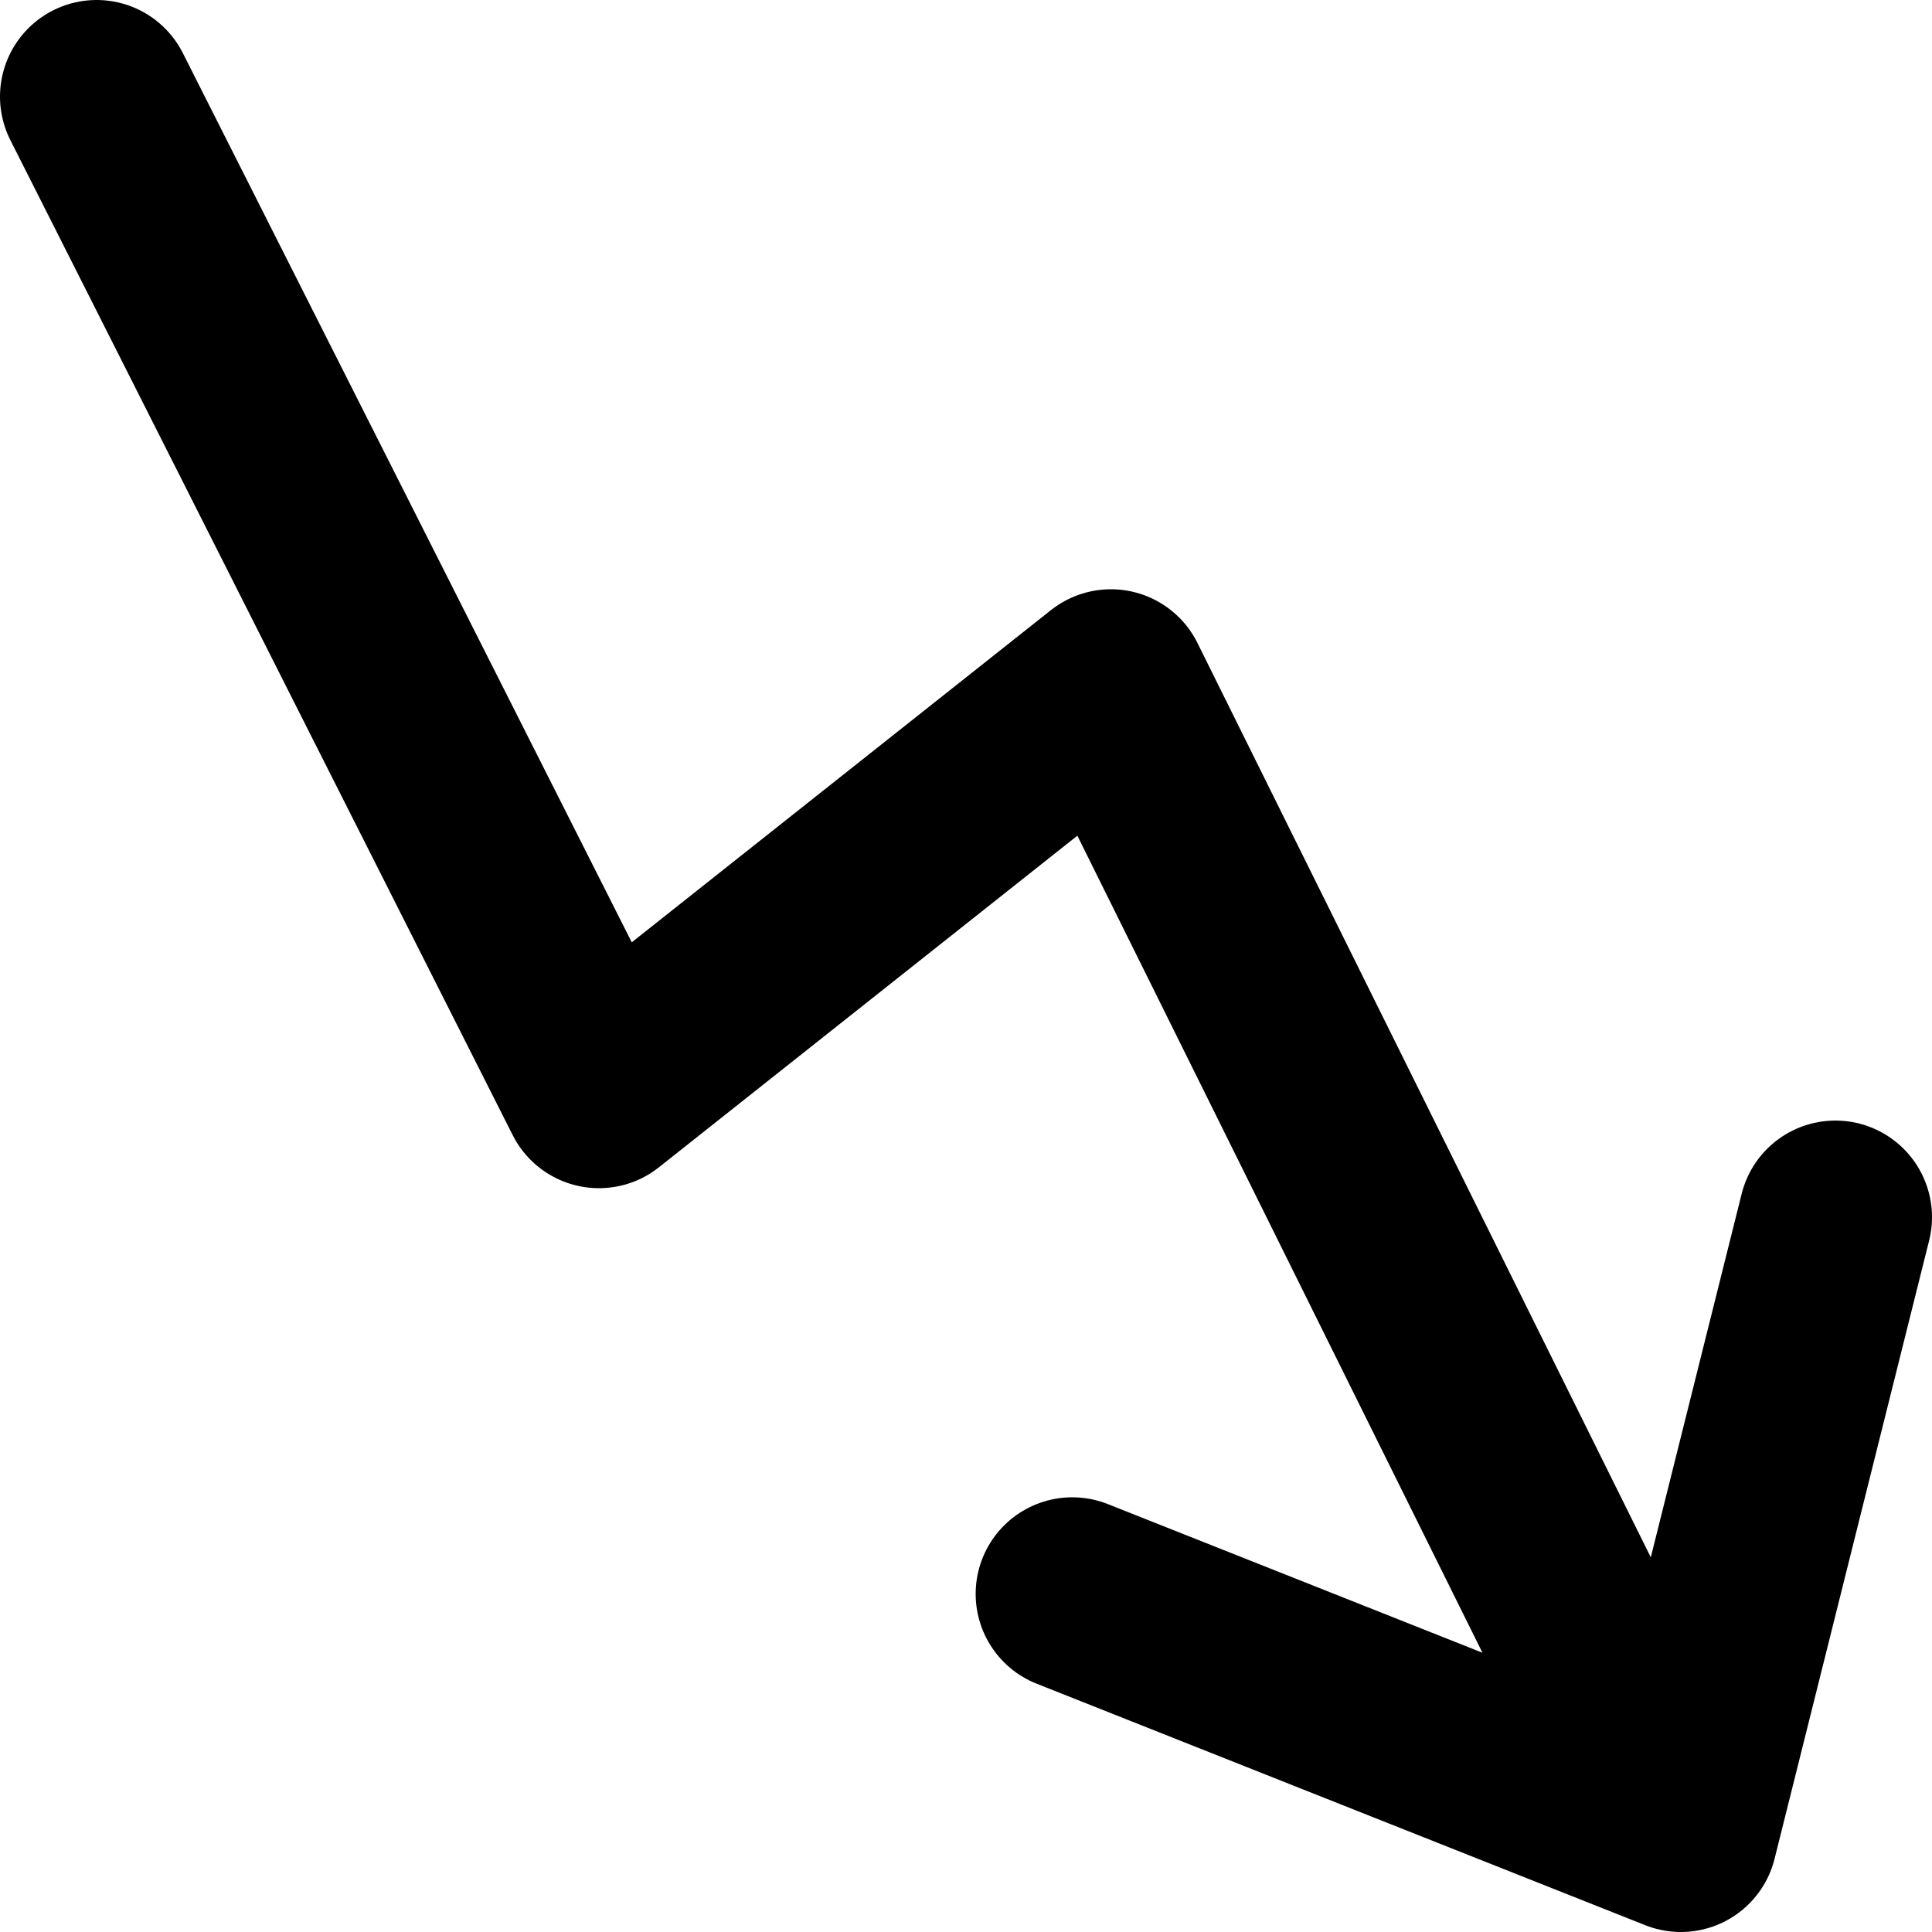 <svg xmlns="http://www.w3.org/2000/svg" viewBox="0 0 20 20" width="24" height="24" stroke="currentColor">
  <path d="M19,12.6l-.8,3.2L17.4,19l-2.95-5.95L11.5,7.1,8.85,9.2,6.2,11.3,3.6,6.15,1,1M17.4,19l-3.15-1.25L11.1,16.5" fill="none" stroke-linecap="round" stroke-linejoin="round" stroke-width="2"/>
</svg>
